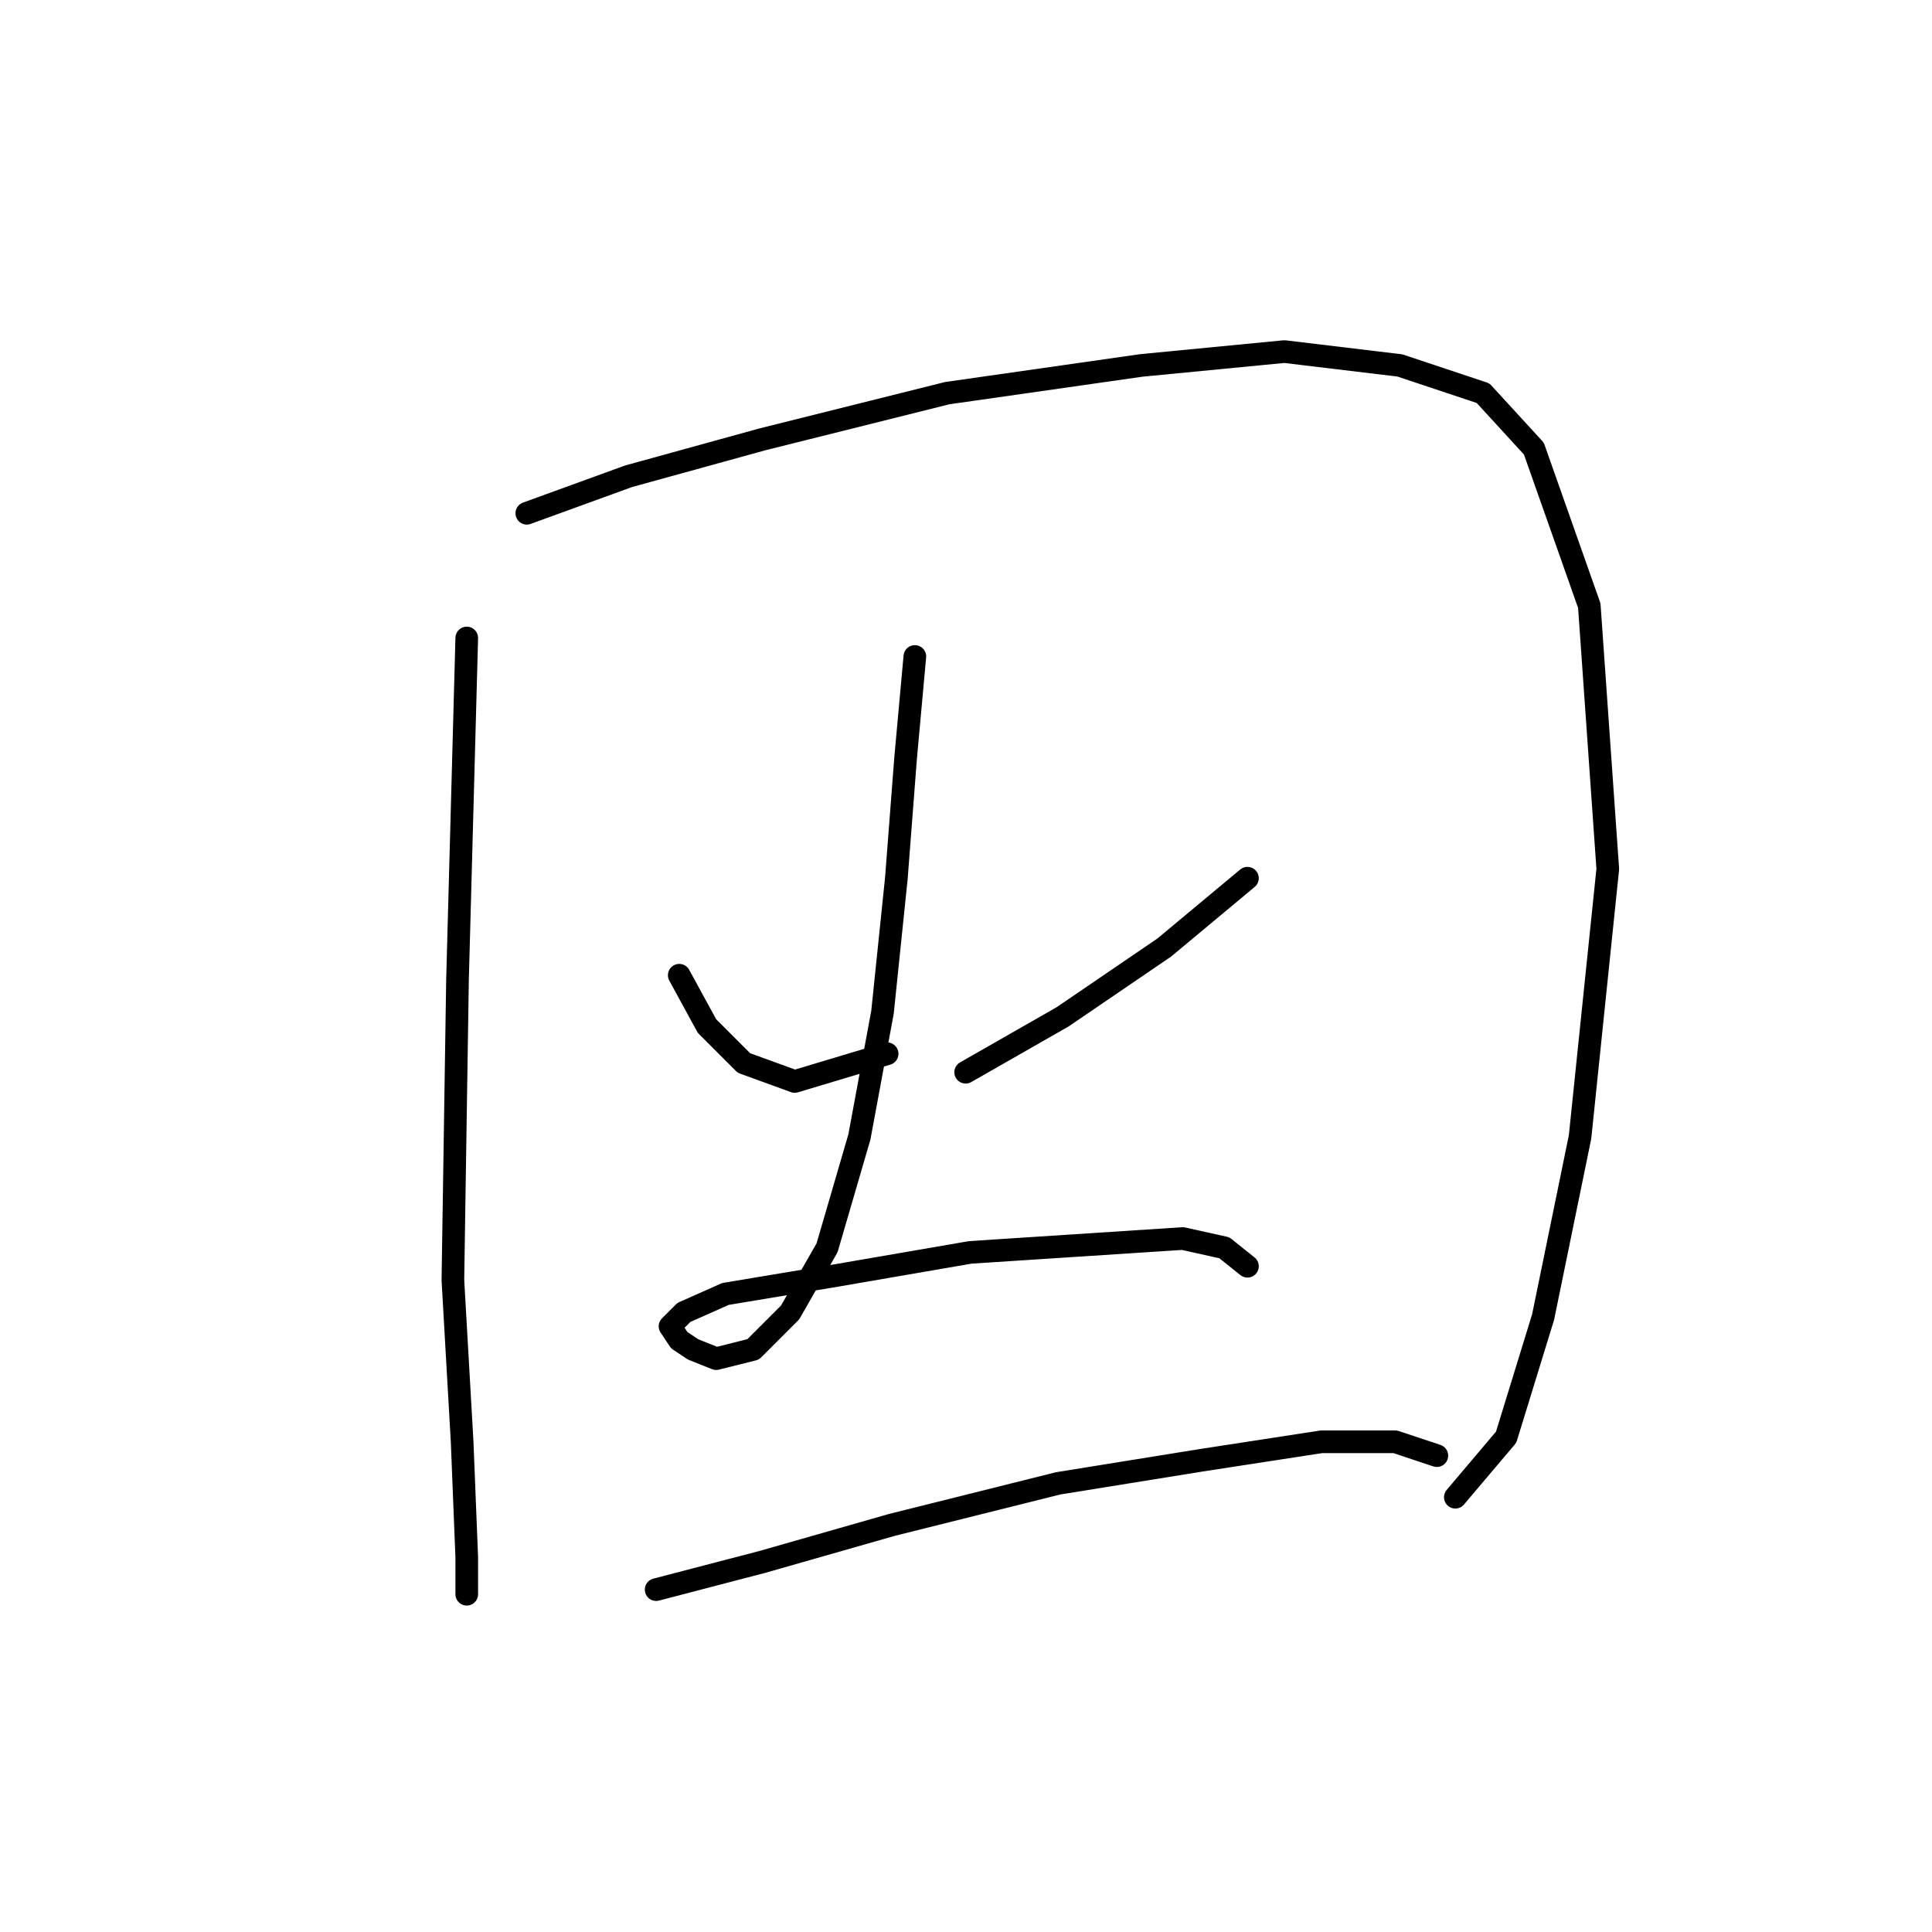 <?xml version="1.0" standalone="no"?>
    <svg width="256" height="256" xmlns="http://www.w3.org/2000/svg" version="1.1">
    <polyline stroke="black" stroke-width="3" stroke-linecap="round" fill="transparent" stroke-linejoin="round" points="61.847 84.537 60.622 129.834 60.01 169.621 61.235 191.045 61.847 206.348 61.847 211.245 61.847 211.245 " />
        <polyline stroke="black" stroke-width="3" stroke-linecap="round" fill="transparent" stroke-linejoin="round" points="69.804 68.01 83.271 63.113 101.022 58.216 125.506 52.095 151.215 48.423 170.191 46.586 185.494 48.423 196.512 52.095 203.245 59.441 210.59 80.253 213.039 115.143 209.366 150.646 204.469 174.518 199.572 190.433 192.839 198.39 192.839 198.39 " />
        <polyline stroke="black" stroke-width="3" stroke-linecap="round" fill="transparent" stroke-linejoin="round" points="90.004 129.222 93.677 135.955 98.573 140.852 105.307 143.3 117.549 139.628 117.549 139.628 " />
        <polyline stroke="black" stroke-width="3" stroke-linecap="round" fill="transparent" stroke-linejoin="round" points="165.294 116.367 154.276 125.549 140.809 134.731 127.955 142.076 127.955 142.076 " />
        <polyline stroke="black" stroke-width="3" stroke-linecap="round" fill="transparent" stroke-linejoin="round" points="121.222 86.986 119.997 100.452 118.773 116.367 116.937 134.119 113.876 150.646 109.591 165.336 104.695 173.906 99.798 178.803 94.901 180.027 91.84 178.803 90.004 177.579 88.78 175.742 90.616 173.906 96.125 171.457 110.816 169.009 128.567 165.948 156.724 164.112 162.233 165.336 165.294 167.785 165.294 167.785 " />
        <polyline stroke="black" stroke-width="3" stroke-linecap="round" fill="transparent" stroke-linejoin="round" points="86.943 210.633 101.022 206.96 118.161 202.063 140.197 196.554 159.173 193.494 175.088 191.045 184.881 191.045 190.39 192.881 190.39 192.881 " />
        </svg>